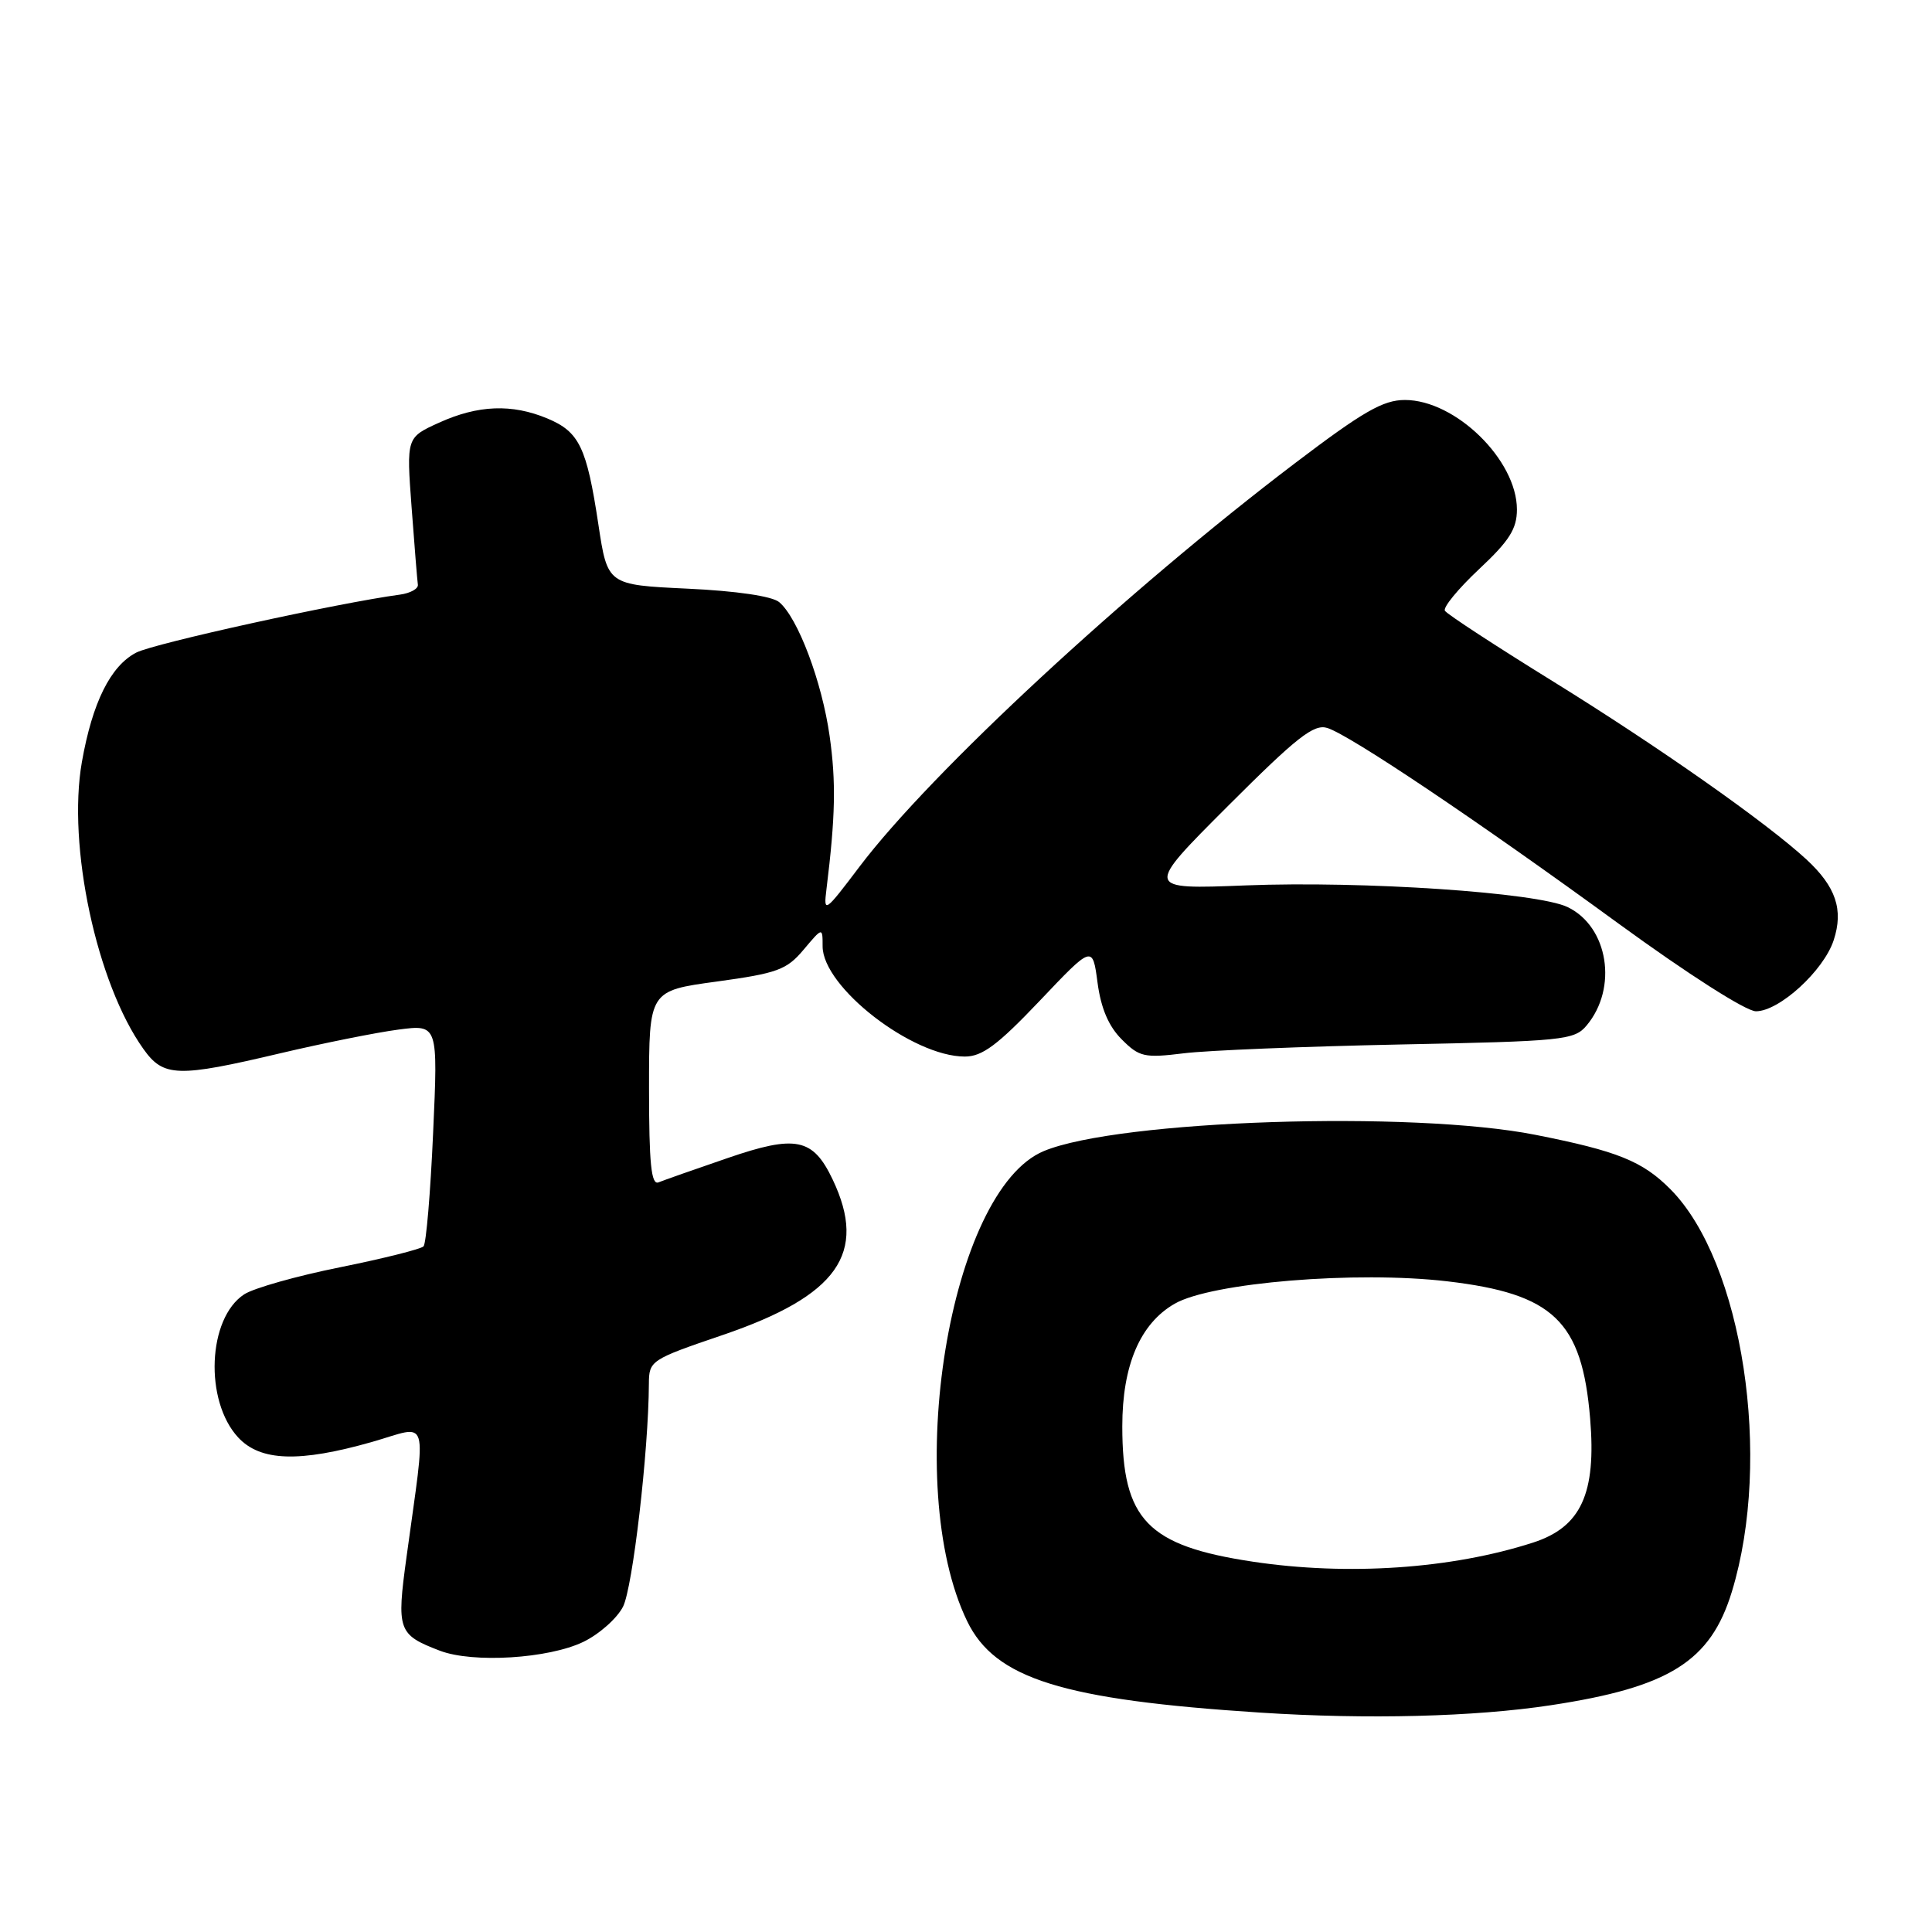 <?xml version="1.0" encoding="UTF-8" standalone="no"?>
<!DOCTYPE svg PUBLIC "-//W3C//DTD SVG 1.1//EN" "http://www.w3.org/Graphics/SVG/1.1/DTD/svg11.dtd" >
<svg xmlns="http://www.w3.org/2000/svg" xmlns:xlink="http://www.w3.org/1999/xlink" version="1.1" viewBox="0 0 256 256">
 <g >
 <path fill="currentColor"
d=" M 205.50 225.95 C 221.20 223.57 226.66 220.14 229.48 210.91 C 234.88 193.23 230.92 167.26 221.36 157.60 C 217.65 153.86 214.34 152.52 203.45 150.37 C 187.10 147.13 148.20 148.41 138.32 152.52 C 125.80 157.72 119.43 196.79 128.15 214.81 C 131.85 222.45 140.77 225.23 167.00 226.93 C 181.16 227.85 195.40 227.49 205.50 225.95 Z  M 77.29 217.56 C 79.38 216.55 81.75 214.46 82.55 212.90 C 83.83 210.42 85.94 192.29 85.98 183.36 C 86.00 180.29 86.20 180.15 95.75 176.90 C 111.00 171.70 114.98 166.08 110.34 156.31 C 107.72 150.79 105.47 150.33 96.35 153.47 C 92.03 154.95 87.94 156.39 87.25 156.67 C 86.29 157.05 86.00 154.18 86.00 144.23 C 86.00 131.28 86.00 131.28 94.98 130.06 C 103.00 128.96 104.24 128.51 106.48 125.84 C 109.00 122.85 109.00 122.85 109.00 125.39 C 109.00 130.79 120.88 140.00 127.84 140.00 C 130.15 140.00 132.18 138.49 137.76 132.62 C 144.77 125.23 144.77 125.23 145.43 130.21 C 145.88 133.60 146.90 135.99 148.63 137.72 C 150.96 140.06 151.63 140.21 156.84 139.57 C 159.95 139.18 172.85 138.66 185.50 138.40 C 207.12 137.97 208.60 137.82 210.22 135.90 C 214.41 130.92 213.11 122.78 207.71 120.19 C 203.69 118.26 180.66 116.71 165.08 117.32 C 151.66 117.85 151.66 117.85 162.70 106.81 C 171.86 97.65 174.09 95.90 175.88 96.46 C 178.92 97.43 195.77 108.74 214.45 122.37 C 223.66 129.08 231.36 134.00 232.67 134.00 C 235.76 134.00 241.64 128.63 242.97 124.59 C 244.30 120.55 243.27 117.49 239.35 113.87 C 234.02 108.96 219.74 98.93 205.83 90.32 C 198.20 85.60 191.73 81.38 191.46 80.93 C 191.18 80.49 193.22 78.01 195.98 75.42 C 199.99 71.67 201.00 70.08 201.00 67.51 C 201.00 60.96 192.86 53.00 186.16 53.00 C 183.26 53.00 180.61 54.53 171.56 61.40 C 149.29 78.31 123.34 102.35 113.91 114.81 C 109.27 120.95 109.11 121.05 109.51 117.83 C 110.70 108.19 110.79 103.60 109.93 97.53 C 108.91 90.31 105.72 81.85 103.24 79.78 C 102.31 79.00 97.56 78.30 91.10 78.00 C 80.50 77.50 80.50 77.50 79.29 69.50 C 77.74 59.24 76.76 57.22 72.53 55.45 C 67.83 53.49 63.35 53.66 58.17 56.01 C 53.85 57.97 53.85 57.97 54.54 67.24 C 54.92 72.33 55.29 76.94 55.37 77.48 C 55.44 78.01 54.38 78.60 53.00 78.79 C 44.82 79.89 20.41 85.25 18.06 86.47 C 14.65 88.23 12.24 93.08 10.85 100.97 C 8.90 112.06 12.80 130.30 19.00 138.99 C 21.66 142.73 23.49 142.79 37.16 139.56 C 42.85 138.22 49.87 136.81 52.77 136.43 C 58.04 135.74 58.04 135.74 57.39 150.12 C 57.04 158.03 56.47 164.79 56.12 165.15 C 55.78 165.51 50.80 166.76 45.06 167.92 C 39.32 169.07 33.60 170.69 32.35 171.51 C 27.51 174.68 27.06 185.61 31.56 190.47 C 34.50 193.64 39.66 193.81 49.31 191.06 C 57.03 188.85 56.49 187.05 53.87 206.28 C 52.53 216.05 52.73 216.60 58.29 218.73 C 62.67 220.40 72.68 219.78 77.29 217.56 Z  M 166.00 206.93 C 152.04 204.83 148.71 201.38 148.71 189.00 C 148.71 180.91 151.07 175.38 155.65 172.75 C 160.51 169.95 179.72 168.37 191.76 169.78 C 205.85 171.43 209.62 175.04 210.70 187.95 C 211.54 197.92 209.49 202.36 203.11 204.41 C 192.31 207.89 178.57 208.82 166.00 206.93 Z "/>
</g>
</svg>